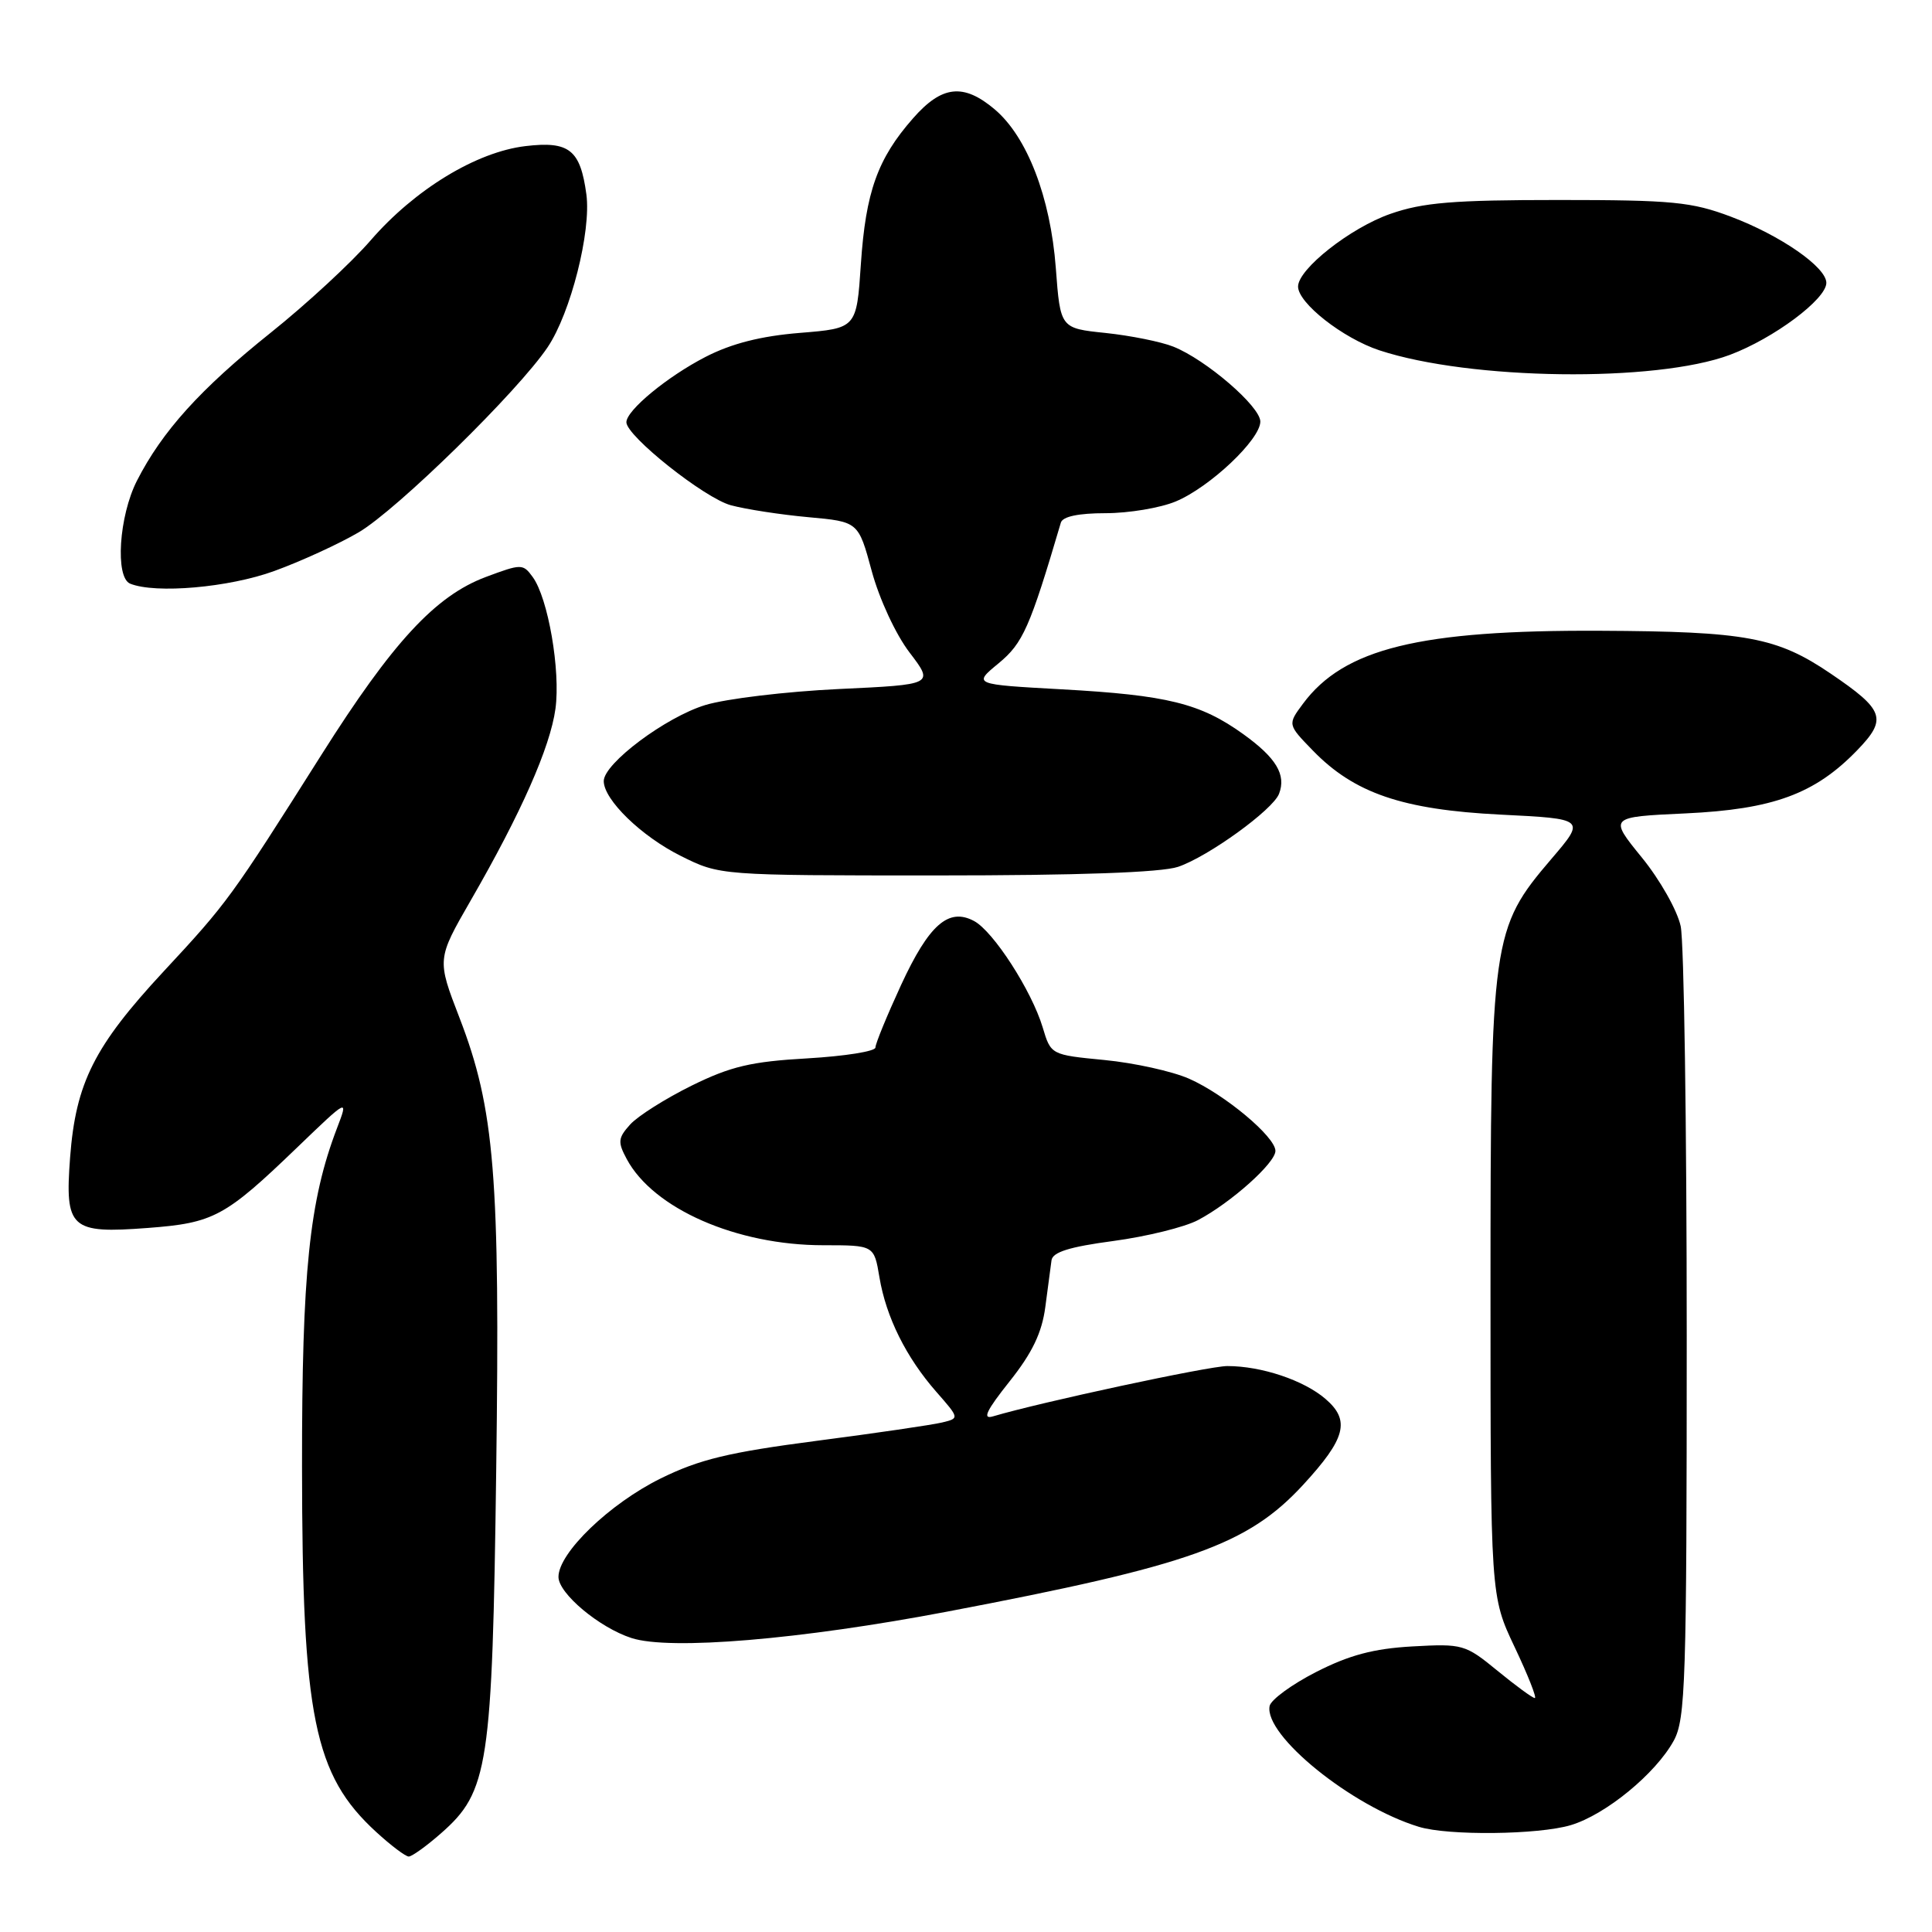 <?xml version="1.0" encoding="UTF-8" standalone="no"?>
<!DOCTYPE svg PUBLIC "-//W3C//DTD SVG 1.1//EN" "http://www.w3.org/Graphics/SVG/1.1/DTD/svg11.dtd" >
<svg xmlns="http://www.w3.org/2000/svg" xmlns:xlink="http://www.w3.org/1999/xlink" version="1.1" viewBox="0 0 256 256">
 <g >
 <path fill="currentColor"
d=" M 58.45 242.91 C 64.73 237.40 65.23 234.08 65.75 194.83 C 66.27 155.81 65.55 146.95 60.88 134.85 C 57.89 127.10 57.89 127.10 62.38 119.30 C 69.05 107.74 72.90 99.02 73.60 93.92 C 74.29 88.87 72.63 79.24 70.58 76.45 C 69.30 74.69 69.09 74.69 64.38 76.45 C 57.70 78.95 52.03 85.08 42.60 100.00 C 30.61 118.97 30.15 119.61 21.68 128.72 C 12.48 138.63 10.04 143.49 9.29 153.35 C 8.58 162.80 9.33 163.49 19.59 162.71 C 28.31 162.05 29.81 161.25 39.34 152.08 C 46.18 145.50 46.18 145.50 44.65 149.50 C 40.98 159.10 40.00 168.61 40.02 194.36 C 40.04 227.49 41.60 235.19 49.85 242.75 C 51.80 244.54 53.74 246.00 54.16 246.00 C 54.58 246.00 56.52 244.61 58.45 242.91 Z  M 208.14 241.84 C 212.77 240.45 219.38 235.02 221.78 230.65 C 223.34 227.79 223.50 222.92 223.50 177.00 C 223.50 149.22 223.14 124.80 222.70 122.73 C 222.26 120.65 219.94 116.55 217.54 113.61 C 213.18 108.25 213.18 108.25 223.34 107.78 C 234.94 107.24 240.47 105.21 246.06 99.44 C 250.11 95.26 249.71 94.10 242.58 89.26 C 235.45 84.42 231.40 83.67 212.00 83.58 C 188.08 83.47 178.08 85.93 172.65 93.25 C 170.61 96.00 170.61 96.00 173.94 99.43 C 179.43 105.10 185.83 107.29 198.81 107.94 C 210.11 108.50 210.11 108.50 205.56 113.82 C 197.68 123.05 197.50 124.33 197.50 171.00 C 197.50 211.50 197.50 211.50 200.70 218.25 C 202.46 221.96 203.66 225.00 203.37 225.00 C 203.07 225.00 200.85 223.37 198.43 221.39 C 194.15 217.88 193.81 217.79 187.14 218.16 C 182.00 218.45 178.78 219.31 174.39 221.55 C 171.16 223.20 168.39 225.23 168.23 226.06 C 167.48 229.94 179.09 239.34 188.00 242.06 C 191.90 243.26 203.86 243.12 208.14 241.84 Z  M 125.50 213.55 C 157.72 207.42 165.33 204.71 172.68 196.74 C 178.33 190.60 178.95 188.21 175.63 185.36 C 172.76 182.89 167.15 181.01 162.63 181.01 C 160.22 181.00 137.88 185.80 131.56 187.68 C 130.13 188.10 130.70 186.91 133.76 183.06 C 136.78 179.27 138.06 176.60 138.51 173.18 C 138.85 170.61 139.22 167.82 139.33 167.00 C 139.47 165.91 141.72 165.21 147.51 164.44 C 151.91 163.85 156.96 162.61 158.74 161.67 C 163.10 159.37 169.00 154.10 169.00 152.50 C 169.00 150.63 162.27 145.01 157.55 142.93 C 155.32 141.95 150.29 140.84 146.37 140.46 C 139.25 139.77 139.25 139.77 138.16 136.13 C 136.70 131.27 131.63 123.41 129.07 122.04 C 125.69 120.23 123.10 122.51 119.39 130.53 C 117.53 134.57 116.00 138.29 116.00 138.80 C 116.00 139.31 111.94 139.95 106.97 140.24 C 99.54 140.66 96.83 141.30 91.65 143.85 C 88.19 145.56 84.53 147.87 83.51 148.99 C 81.89 150.78 81.83 151.32 83.04 153.57 C 86.56 160.16 97.60 165.00 109.09 165.00 C 115.82 165.00 115.82 165.00 116.53 169.25 C 117.41 174.52 120.07 179.87 124.08 184.44 C 127.14 187.93 127.14 187.93 124.82 188.49 C 123.54 188.80 116.06 189.90 108.19 190.92 C 96.56 192.44 92.69 193.37 87.55 195.90 C 80.78 199.24 74.00 205.76 74.00 208.95 C 74.00 211.14 79.41 215.67 83.68 217.05 C 88.77 218.70 106.05 217.25 125.50 213.55 Z  M 156.10 114.86 C 160.07 113.52 168.67 107.31 169.48 105.18 C 170.45 102.66 169.11 100.42 164.73 97.27 C 159.05 93.19 154.66 92.11 140.71 91.34 C 128.92 90.69 128.92 90.69 132.32 87.89 C 135.55 85.22 136.45 83.20 140.57 69.25 C 140.81 68.44 142.91 68.00 146.50 68.00 C 149.56 68.00 153.74 67.30 155.78 66.45 C 160.30 64.57 167.00 58.24 167.00 55.86 C 167.00 53.86 159.81 47.66 155.47 45.93 C 153.84 45.28 149.80 44.47 146.50 44.12 C 140.50 43.50 140.50 43.50 139.90 35.50 C 139.19 26.12 136.09 18.10 131.79 14.48 C 127.66 11.00 124.81 11.31 120.98 15.68 C 116.28 21.02 114.71 25.44 114.07 35.00 C 113.50 43.50 113.50 43.50 105.99 44.11 C 100.81 44.53 96.93 45.52 93.49 47.29 C 88.42 49.90 83.00 54.37 83.00 55.95 C 83.00 57.78 93.37 66.02 96.85 66.95 C 98.86 67.49 103.48 68.20 107.12 68.53 C 113.74 69.13 113.74 69.13 115.51 75.67 C 116.51 79.36 118.69 84.07 120.52 86.46 C 123.76 90.71 123.76 90.71 111.13 91.30 C 104.18 91.63 96.23 92.58 93.46 93.42 C 88.21 95.02 80.00 101.16 80.00 103.50 C 80.00 105.97 84.99 110.82 90.22 113.42 C 95.39 116.00 95.39 116.00 124.05 116.00 C 142.89 116.00 153.87 115.61 156.10 114.86 Z  M 36.32 75.67 C 39.85 74.39 44.89 72.08 47.52 70.54 C 52.60 67.56 68.66 51.83 72.57 46.00 C 75.62 41.46 78.35 30.67 77.70 25.77 C 76.90 19.84 75.43 18.67 69.63 19.36 C 63.12 20.13 54.96 25.10 49.12 31.84 C 46.58 34.78 40.62 40.29 35.89 44.07 C 26.55 51.54 21.49 57.14 18.14 63.71 C 15.76 68.39 15.23 76.52 17.25 77.34 C 20.62 78.70 30.33 77.85 36.32 75.67 Z  M 229.22 47.02 C 235.03 44.84 242.00 39.64 242.00 37.48 C 242.00 35.40 235.93 31.19 229.35 28.71 C 224.15 26.75 221.61 26.50 206.50 26.50 C 192.58 26.50 188.54 26.83 184.23 28.34 C 178.95 30.18 172.00 35.65 172.00 37.97 C 172.00 40.16 177.94 44.82 182.78 46.42 C 194.81 50.38 219.38 50.70 229.22 47.02 Z "/>
</g>
</svg>